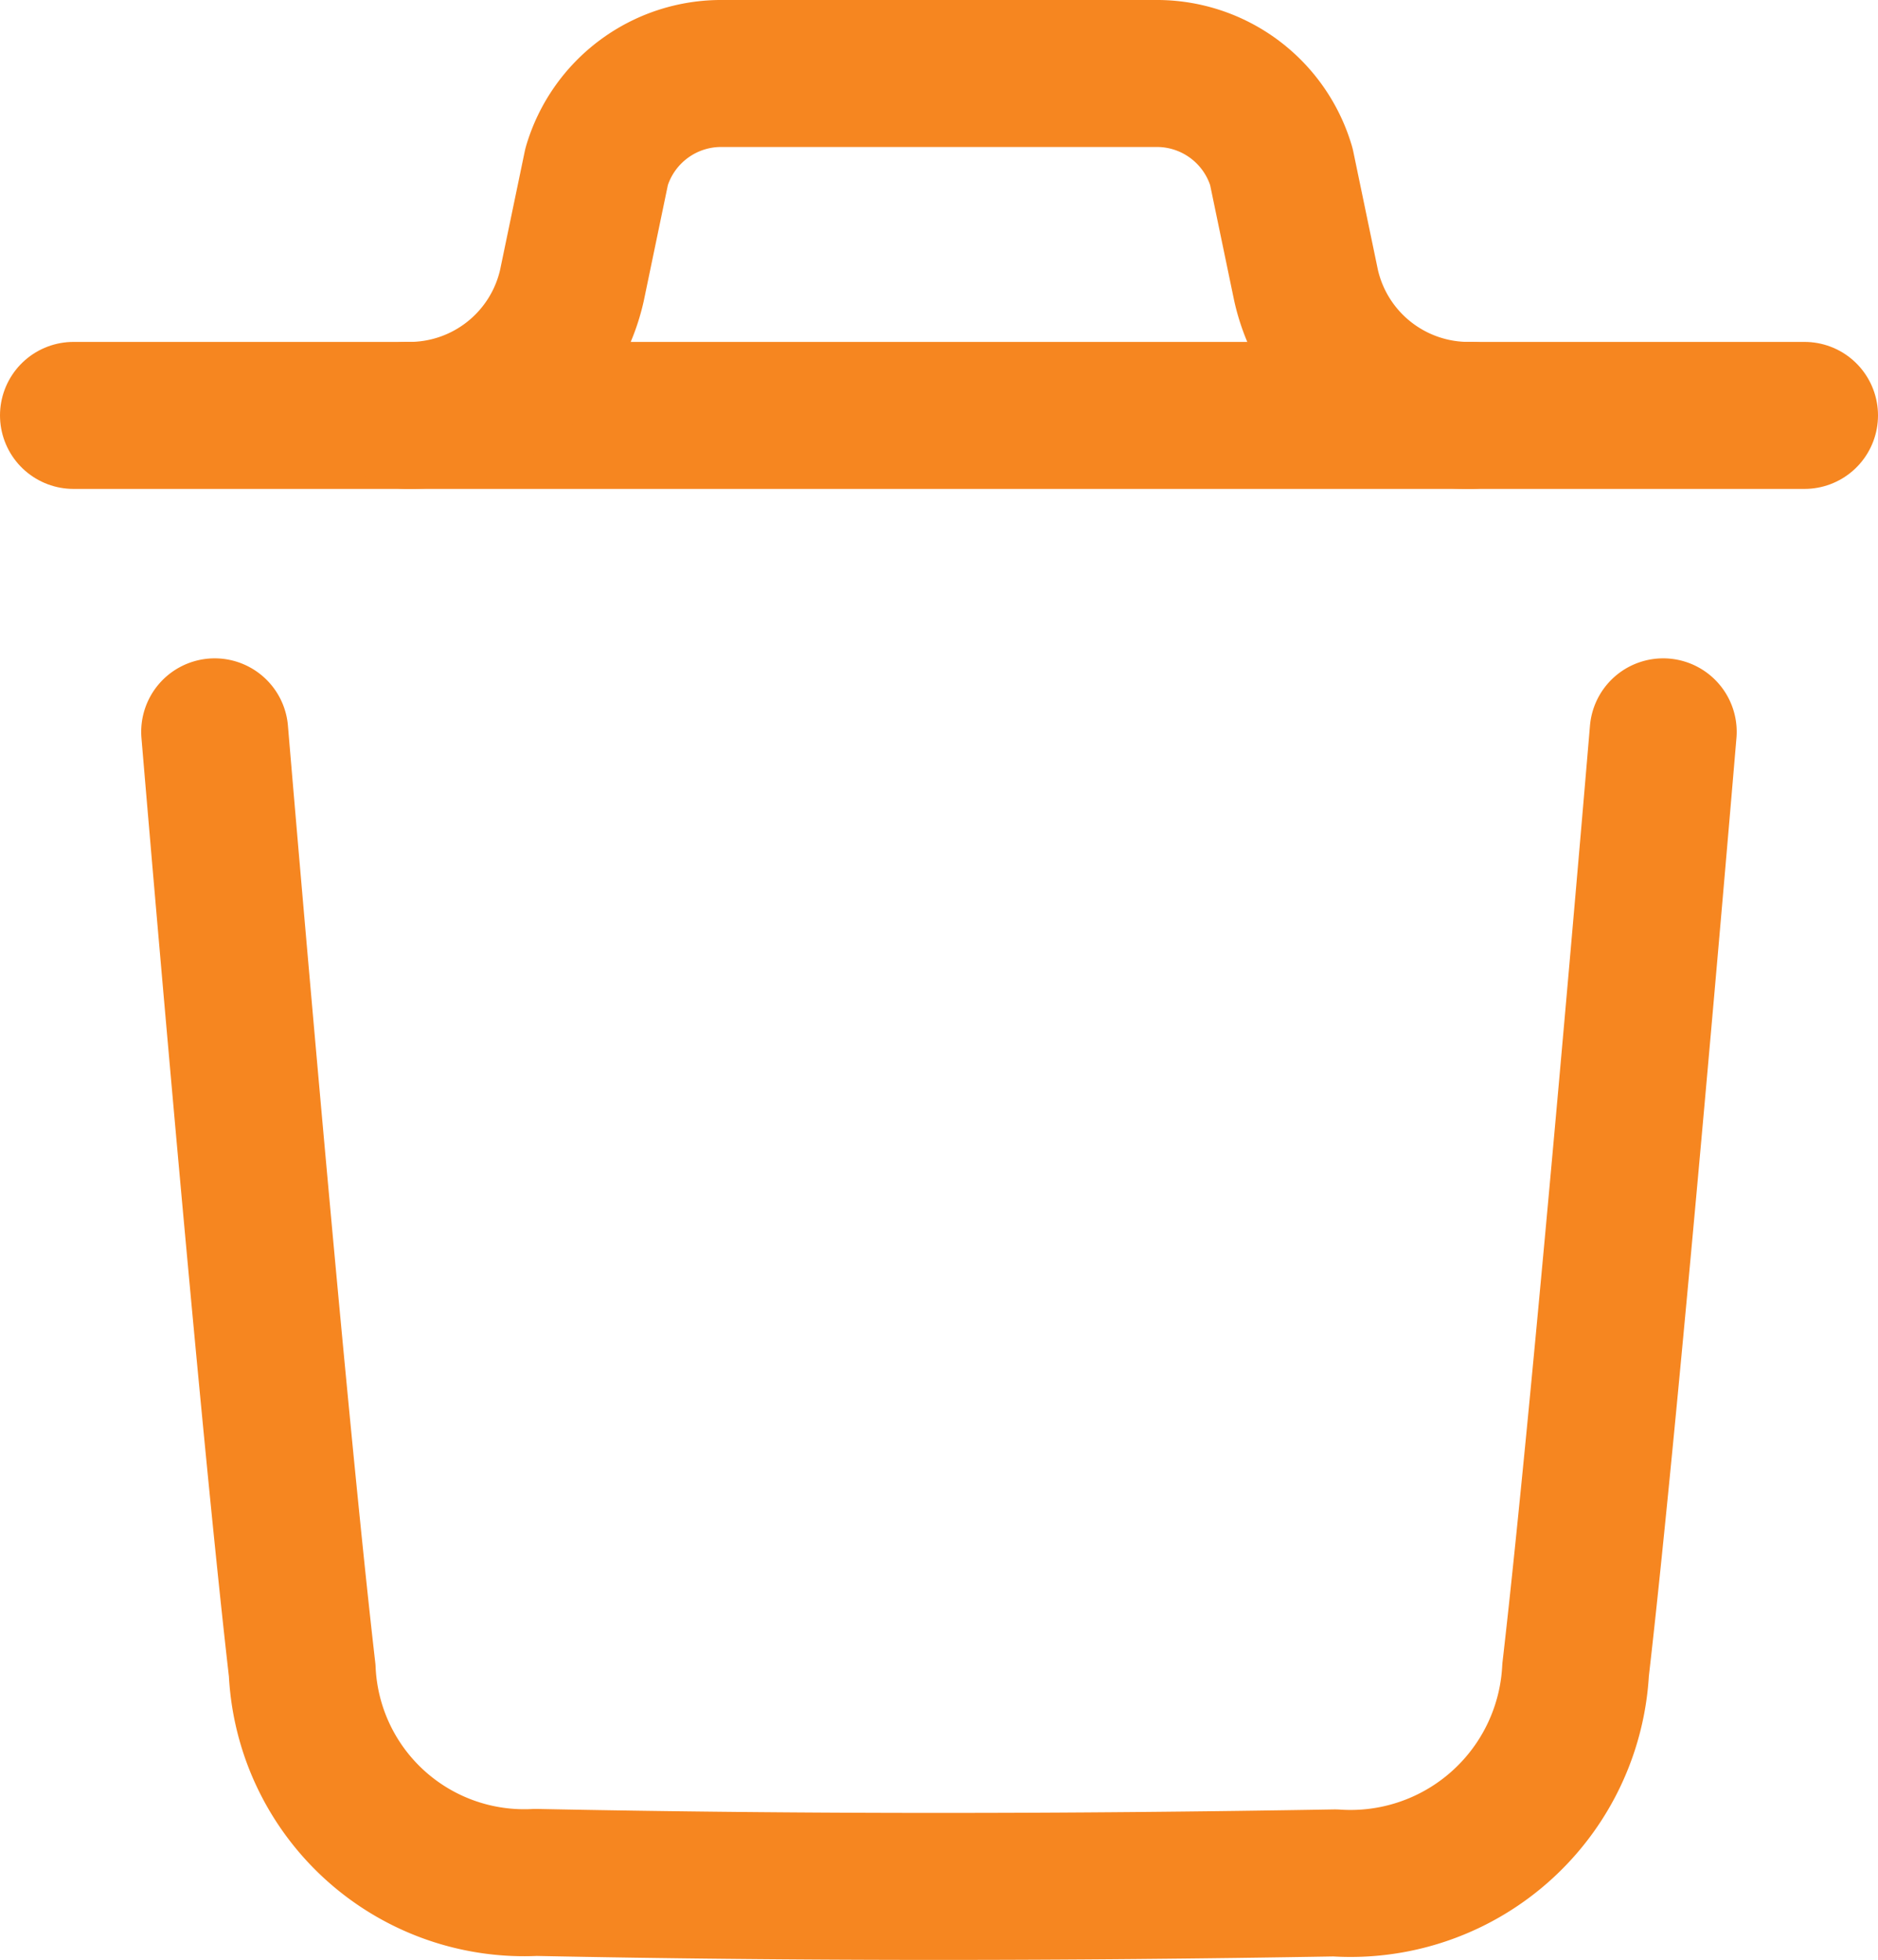 <svg xmlns="http://www.w3.org/2000/svg" width="19.165" height="19.999" viewBox="0 0 19.165 19.999">
  <g id="delete_widget" transform="translate(0.75 0.75)">
    <path id="Stroke_1" data-name="Stroke 1" d="M14.782,0s-.566,6.735-.894,9.572a2.3,2.3,0,0,1-2.456,2.174c-2.718.047-5.439.05-8.155-.005A2.268,2.268,0,0,1,.893,9.579C.563,6.717,0,0,0,0" transform="translate(1.441 6.718)" fill="none" stroke="#F68620" stroke-linecap="round" stroke-linejoin="round" stroke-miterlimit="10" stroke-width="1.5"/>
    <path id="Stroke_3" data-name="Stroke 3" d="M17.665.5H0" transform="translate(0 2.989)" fill="none" stroke="#F68620" stroke-linecap="round" stroke-linejoin="round" stroke-miterlimit="10" stroke-width="1.5"/>
    <path id="Stroke_5" data-name="Stroke 5" d="M10.857,3.489A1.7,1.7,0,0,1,9.175,2.165L8.922.949A1.325,1.325,0,0,0,7.633,0H3.224A1.325,1.325,0,0,0,1.935.949L1.682,2.165A1.7,1.7,0,0,1,0,3.489" transform="translate(3.404)" fill="none" stroke="#F68620" stroke-linecap="round" stroke-linejoin="round" stroke-miterlimit="10" stroke-width="1.5"/>
  </g>
</svg>
